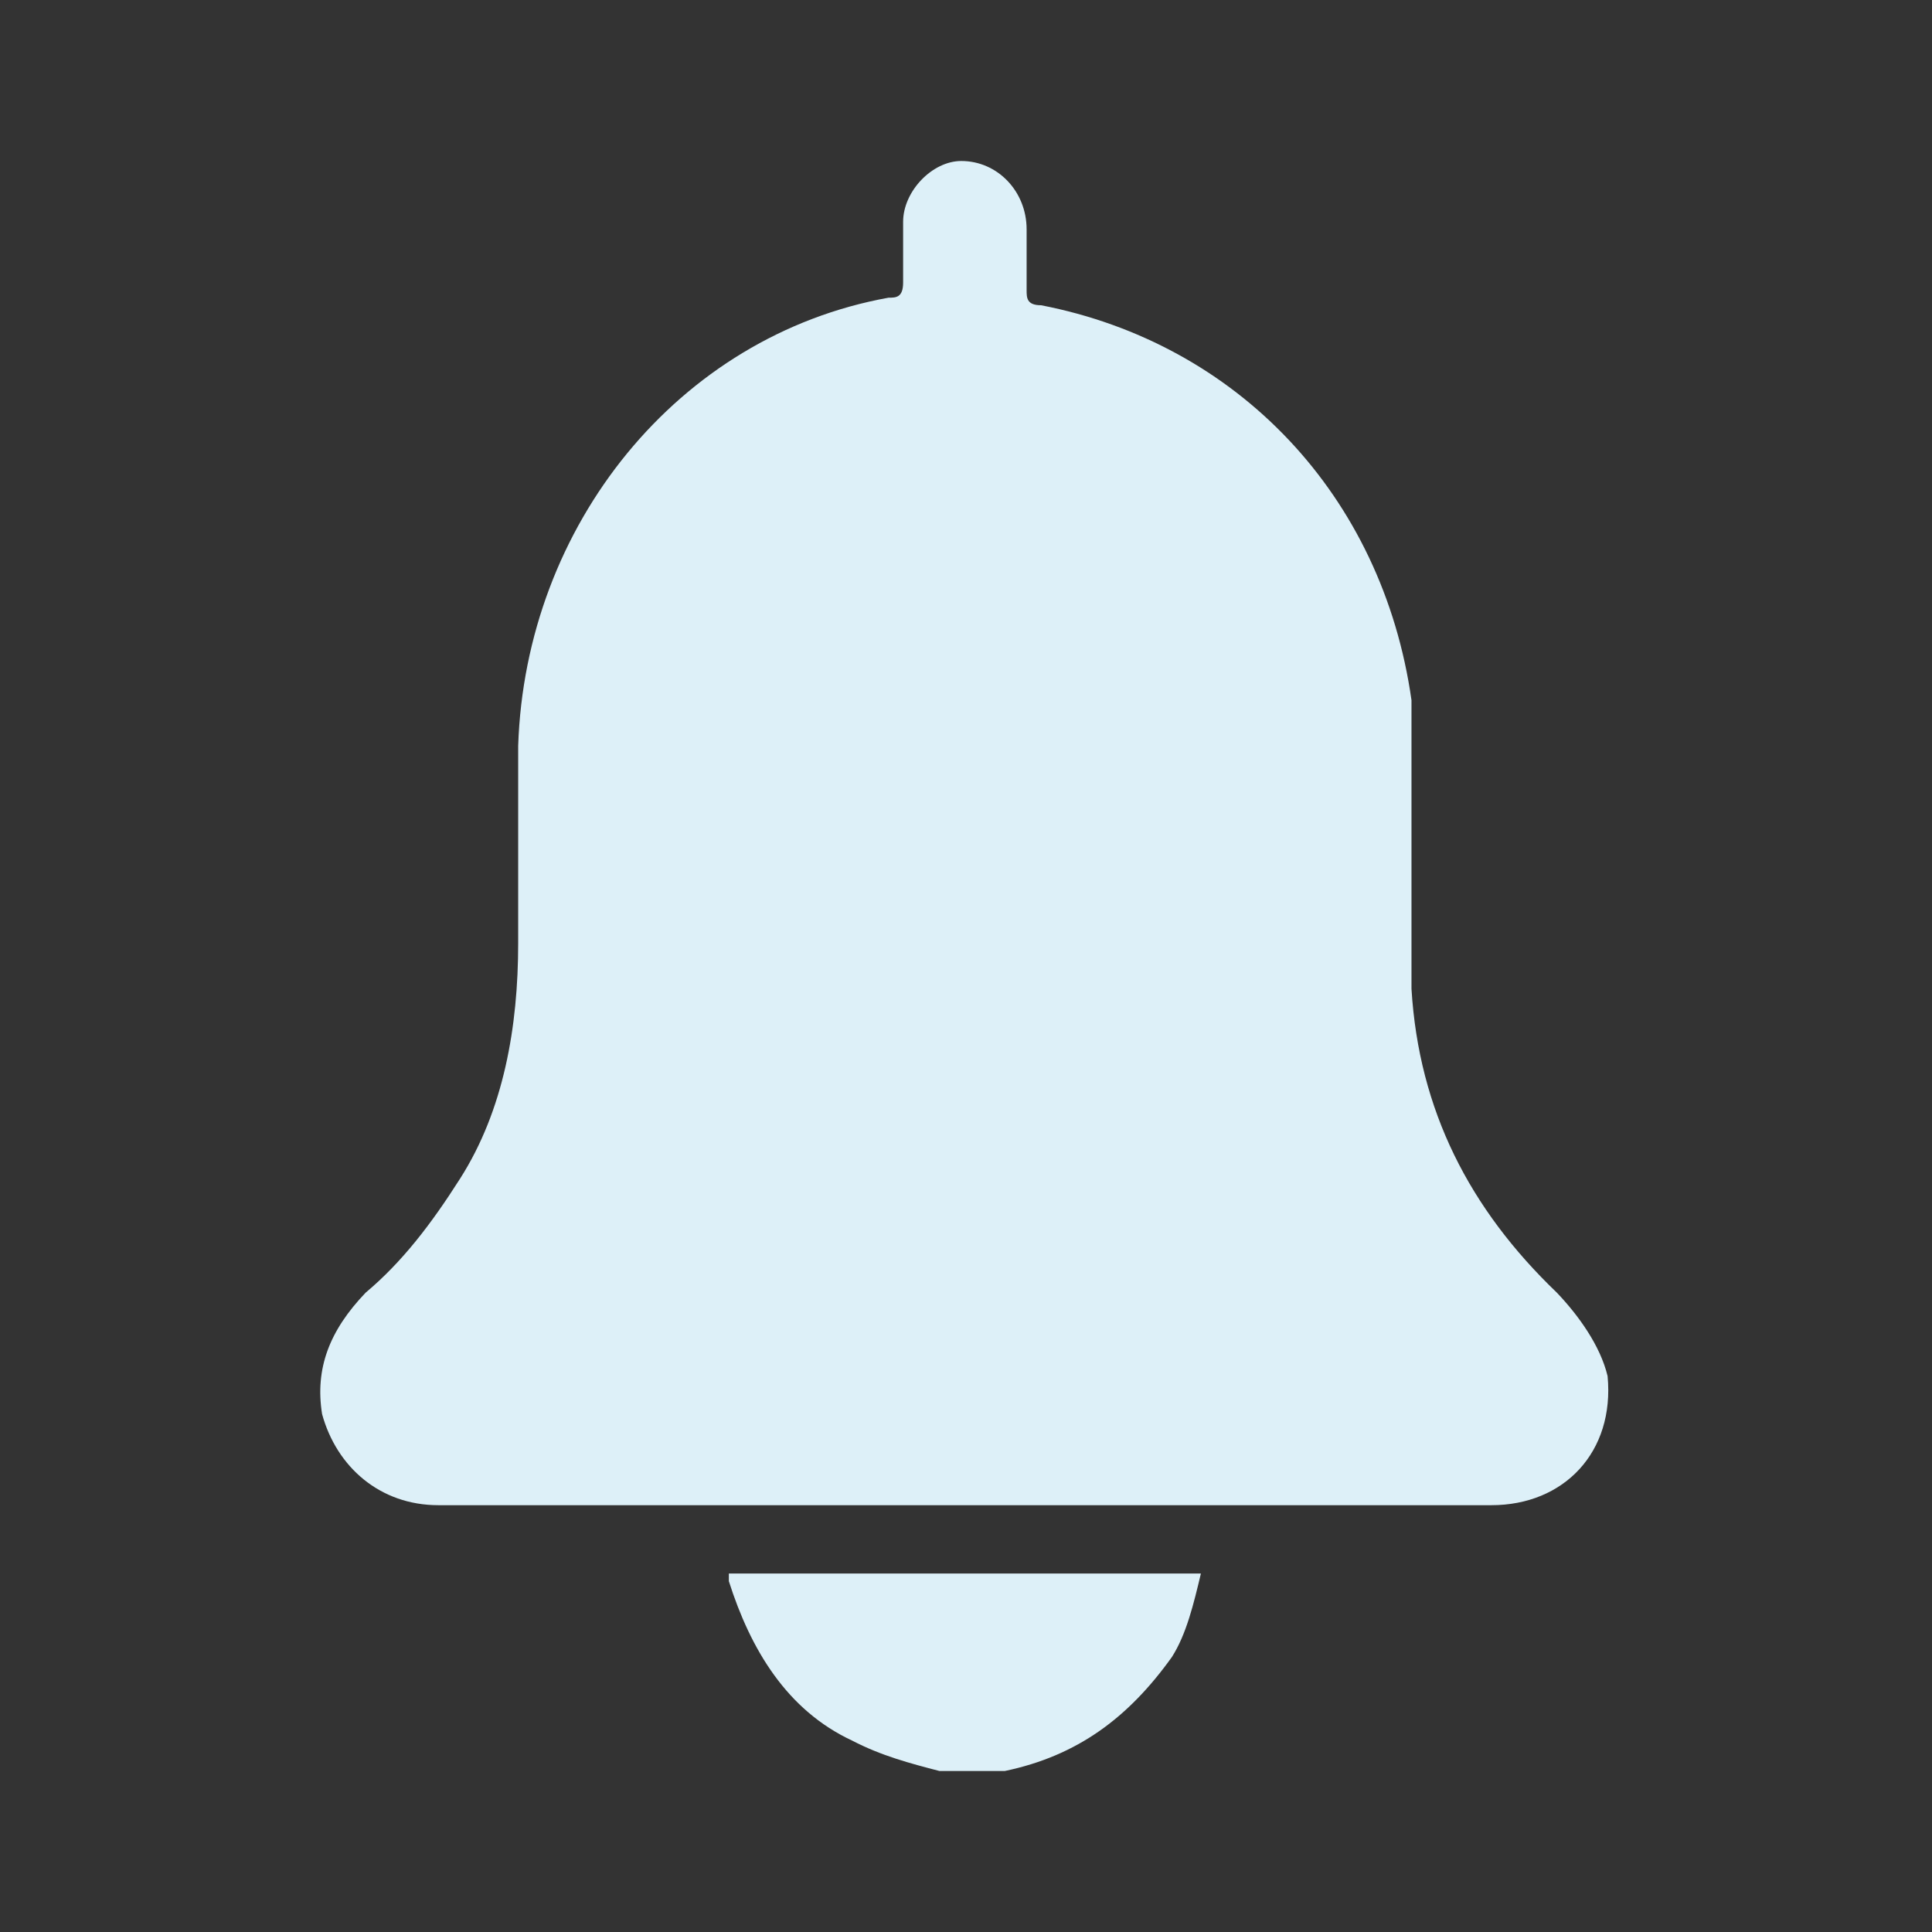 <svg width="24" height="24" viewBox="0 0 24 24" fill="none" xmlns="http://www.w3.org/2000/svg">
<rect x="0" y="0" width="24" height="24" fill="#333333" stroke="none"/>
<path d="M11.67 22C11.309 21.906 10.948 21.811 10.587 21.623C9.775 21.245 9.324 20.491 9.054 19.642V19.547C11.038 19.547 12.933 19.547 14.918 19.547C14.828 19.924 14.738 20.302 14.557 20.585C14.016 21.34 13.384 21.811 12.482 22H12.392C12.121 22 11.85 22 11.67 22Z" fill="#DDF0F8"/>
<path d="M11.941 18.698C9.775 18.698 7.61 18.698 5.445 18.698C4.723 18.698 4.182 18.226 4.001 17.566C3.911 17 4.092 16.528 4.543 16.057C4.994 15.679 5.355 15.208 5.715 14.642C6.257 13.792 6.437 12.755 6.437 11.717C6.437 10.868 6.437 10.113 6.437 9.264C6.527 6.528 8.422 4.17 11.038 3.698C11.129 3.698 11.219 3.698 11.219 3.509C11.219 3.226 11.219 3.038 11.219 2.755C11.219 2.377 11.58 2 11.941 2C12.392 2 12.753 2.377 12.753 2.849C12.753 3.132 12.753 3.415 12.753 3.604C12.753 3.698 12.753 3.792 12.933 3.792C15.369 4.264 17.173 6.151 17.534 8.698C17.534 8.981 17.534 9.264 17.534 9.642C17.534 10.491 17.534 11.434 17.534 12.283C17.625 13.792 18.256 15.019 19.339 16.057C19.609 16.34 19.88 16.717 19.97 17.094C20.06 18.038 19.429 18.698 18.527 18.698C17.715 18.698 16.812 18.698 16.001 18.698C14.647 18.698 13.294 18.698 11.941 18.698Z" fill="#DDF0F8"/>
</svg>
